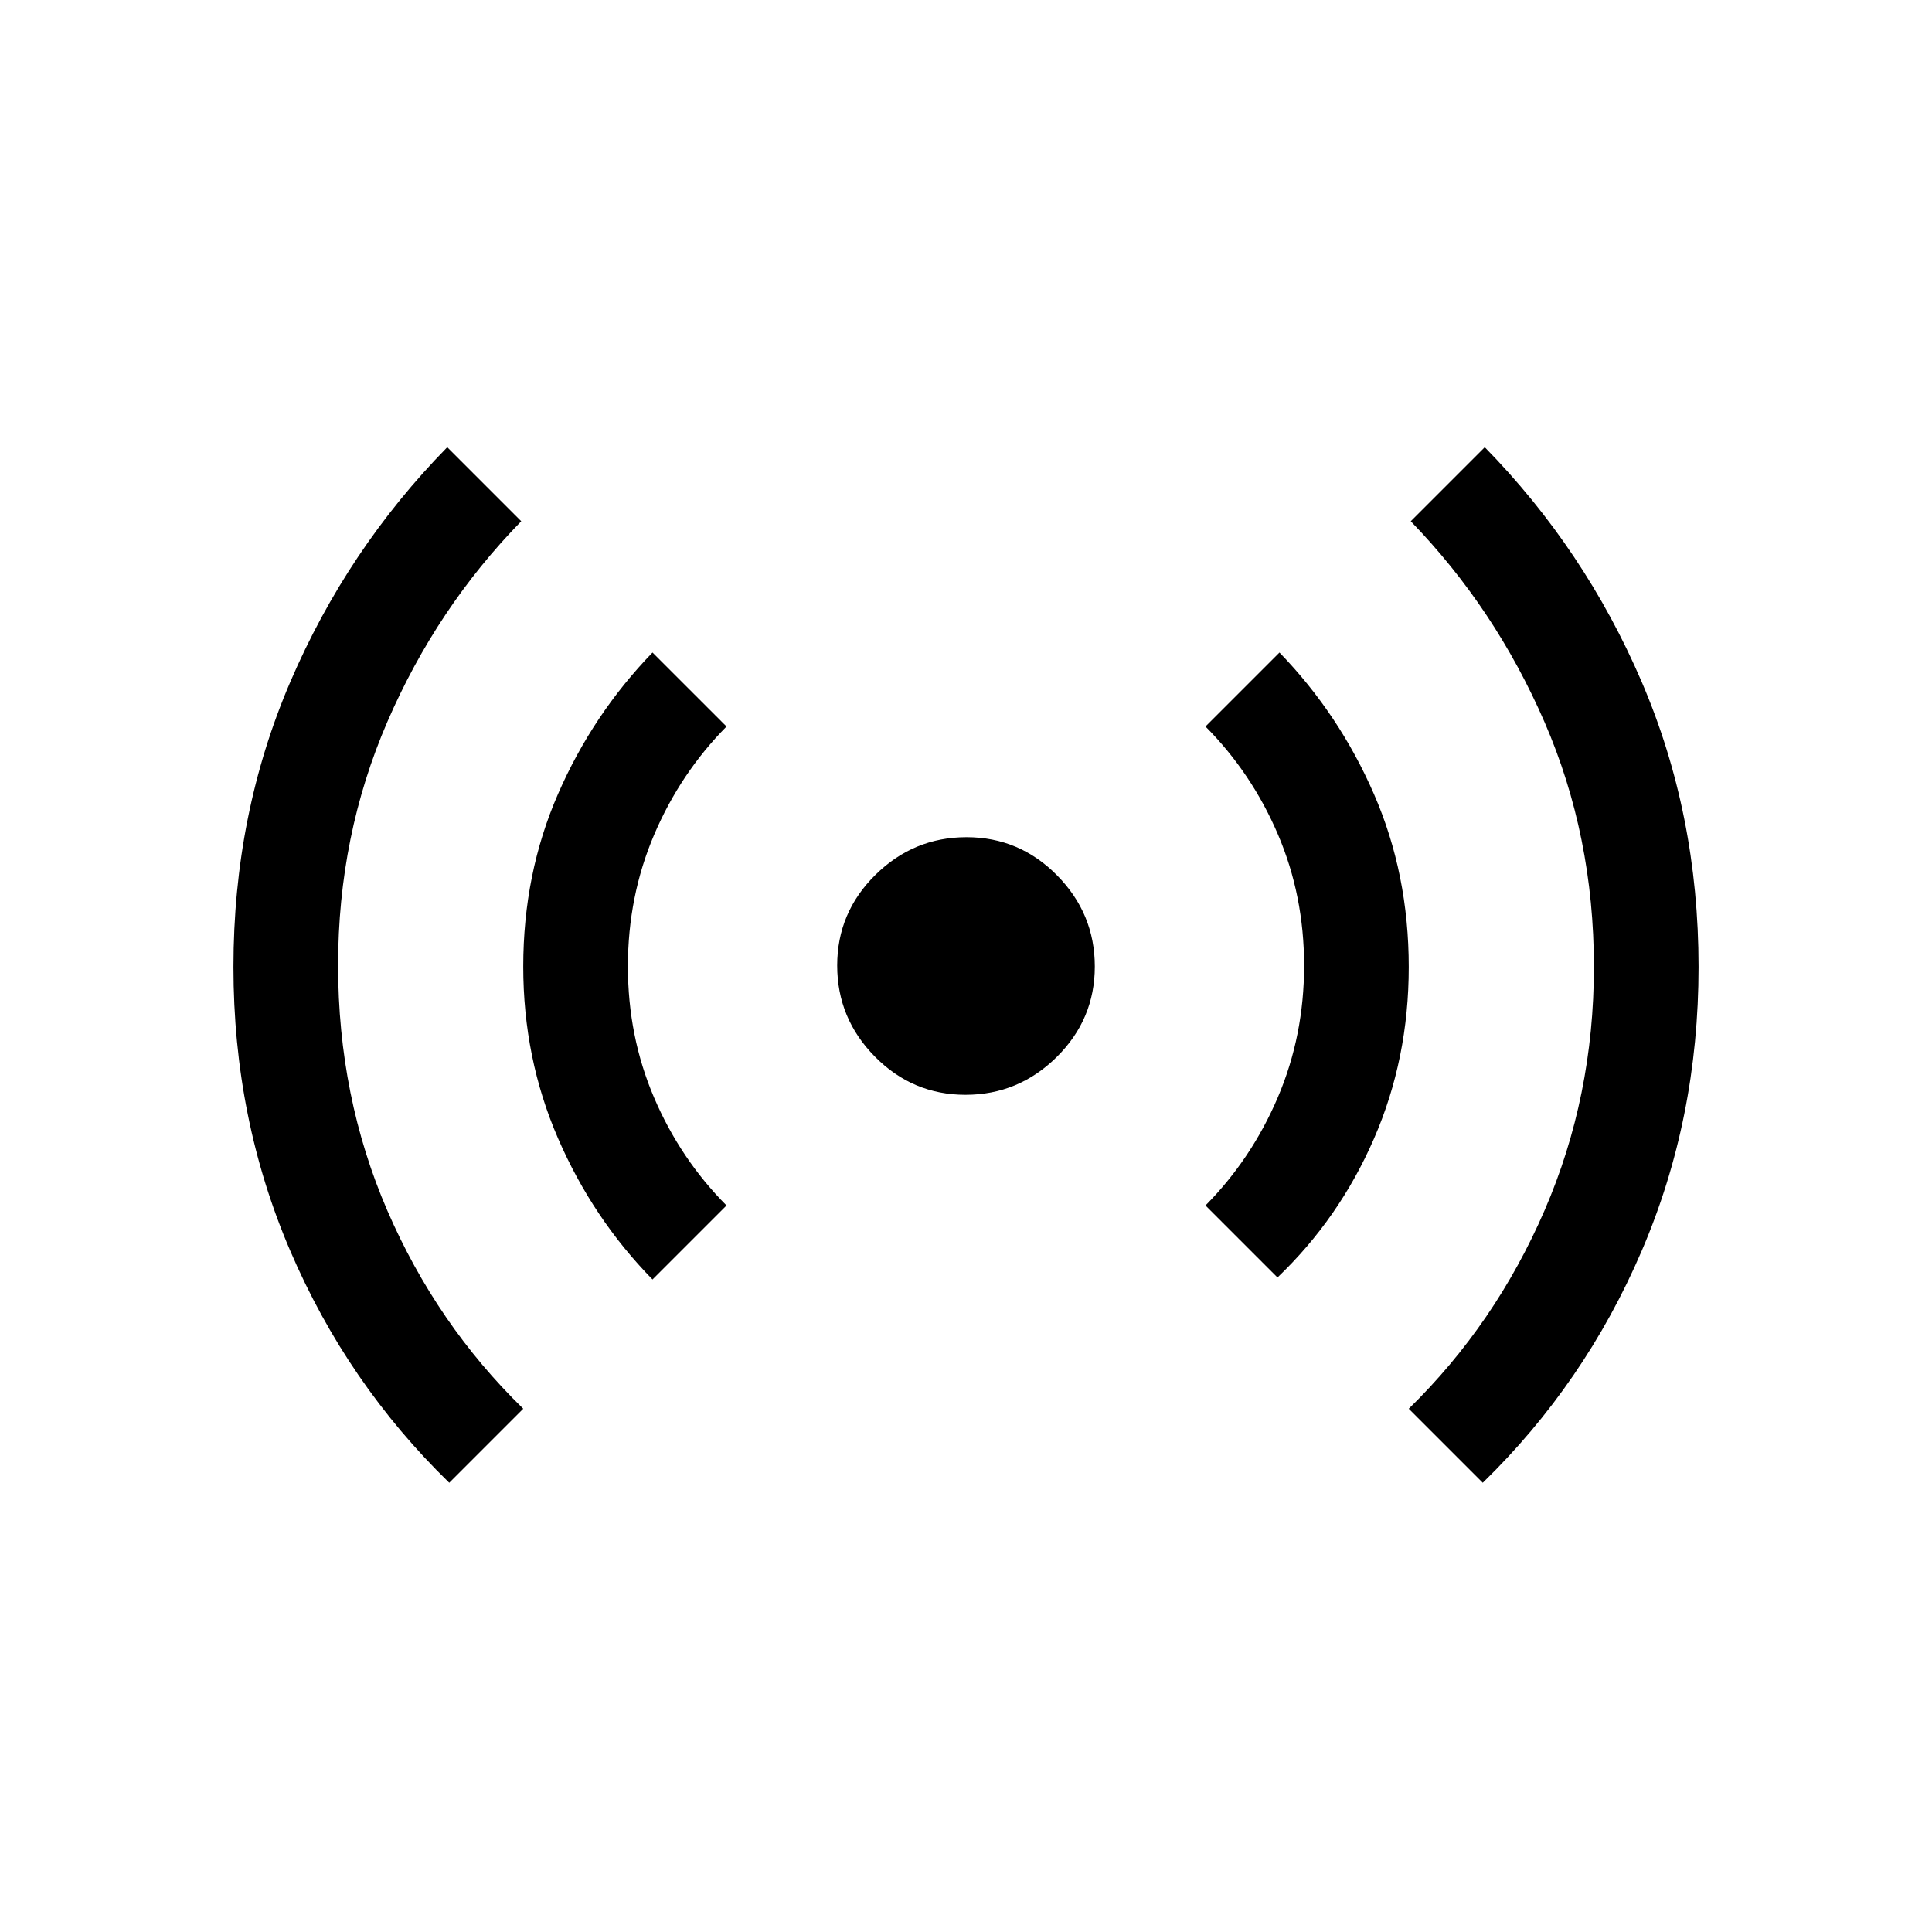 <svg xmlns="http://www.w3.org/2000/svg" height="20" viewBox="0 -960 960 960" width="20"><path d="M223.23-223.23q-50.69-49.31-78.96-115.13Q116-404.19 116-479.5q0-75.88 28.27-141.73t77.96-116.54L259-701q-42 43-66.5 99.6Q168-544.8 168-480.39q0 65.39 24.47 121.93Q216.94-301.92 260-260l-36.77 36.77Zm101-101q-29.69-30.31-46.96-70.16Q260-434.23 260-479.73q0-46.12 17.27-85.73 17.27-39.62 46.96-70.31L361-599q-22.94 23.21-35.97 53.79Q312-514.62 312-479.81t13.03 65.26Q338.06-384.1 361-361l-36.77 36.77ZM479.75-416q-26.29 0-45.02-18.98Q416-453.96 416-480.25q0-26.29 18.98-45.02Q453.96-544 480.25-544q26.29 0 45.02 18.98Q544-506.04 544-479.75q0 26.29-18.98 45.02Q506.04-416 479.75-416Zm155.02 90.77L599-361q22.94-23.21 35.97-53.79Q648-445.38 648-480.19t-13.03-65.26Q621.94-575.9 599-599l36.77-36.77q29.69 30.69 46.96 70.38T700-479.5q0 45.59-17.27 85.27-17.27 39.69-47.96 69Zm102 102L700-260q43-42 67.5-98.6Q792-415.2 792-479.61q0-65.01-24.5-121.51T701-701l36.77-36.77q49.69 50.69 77.96 116.52Q844-555.43 844-479.54q0 75.31-28.27 141.15-28.27 65.85-78.96 115.16Z"/></svg>